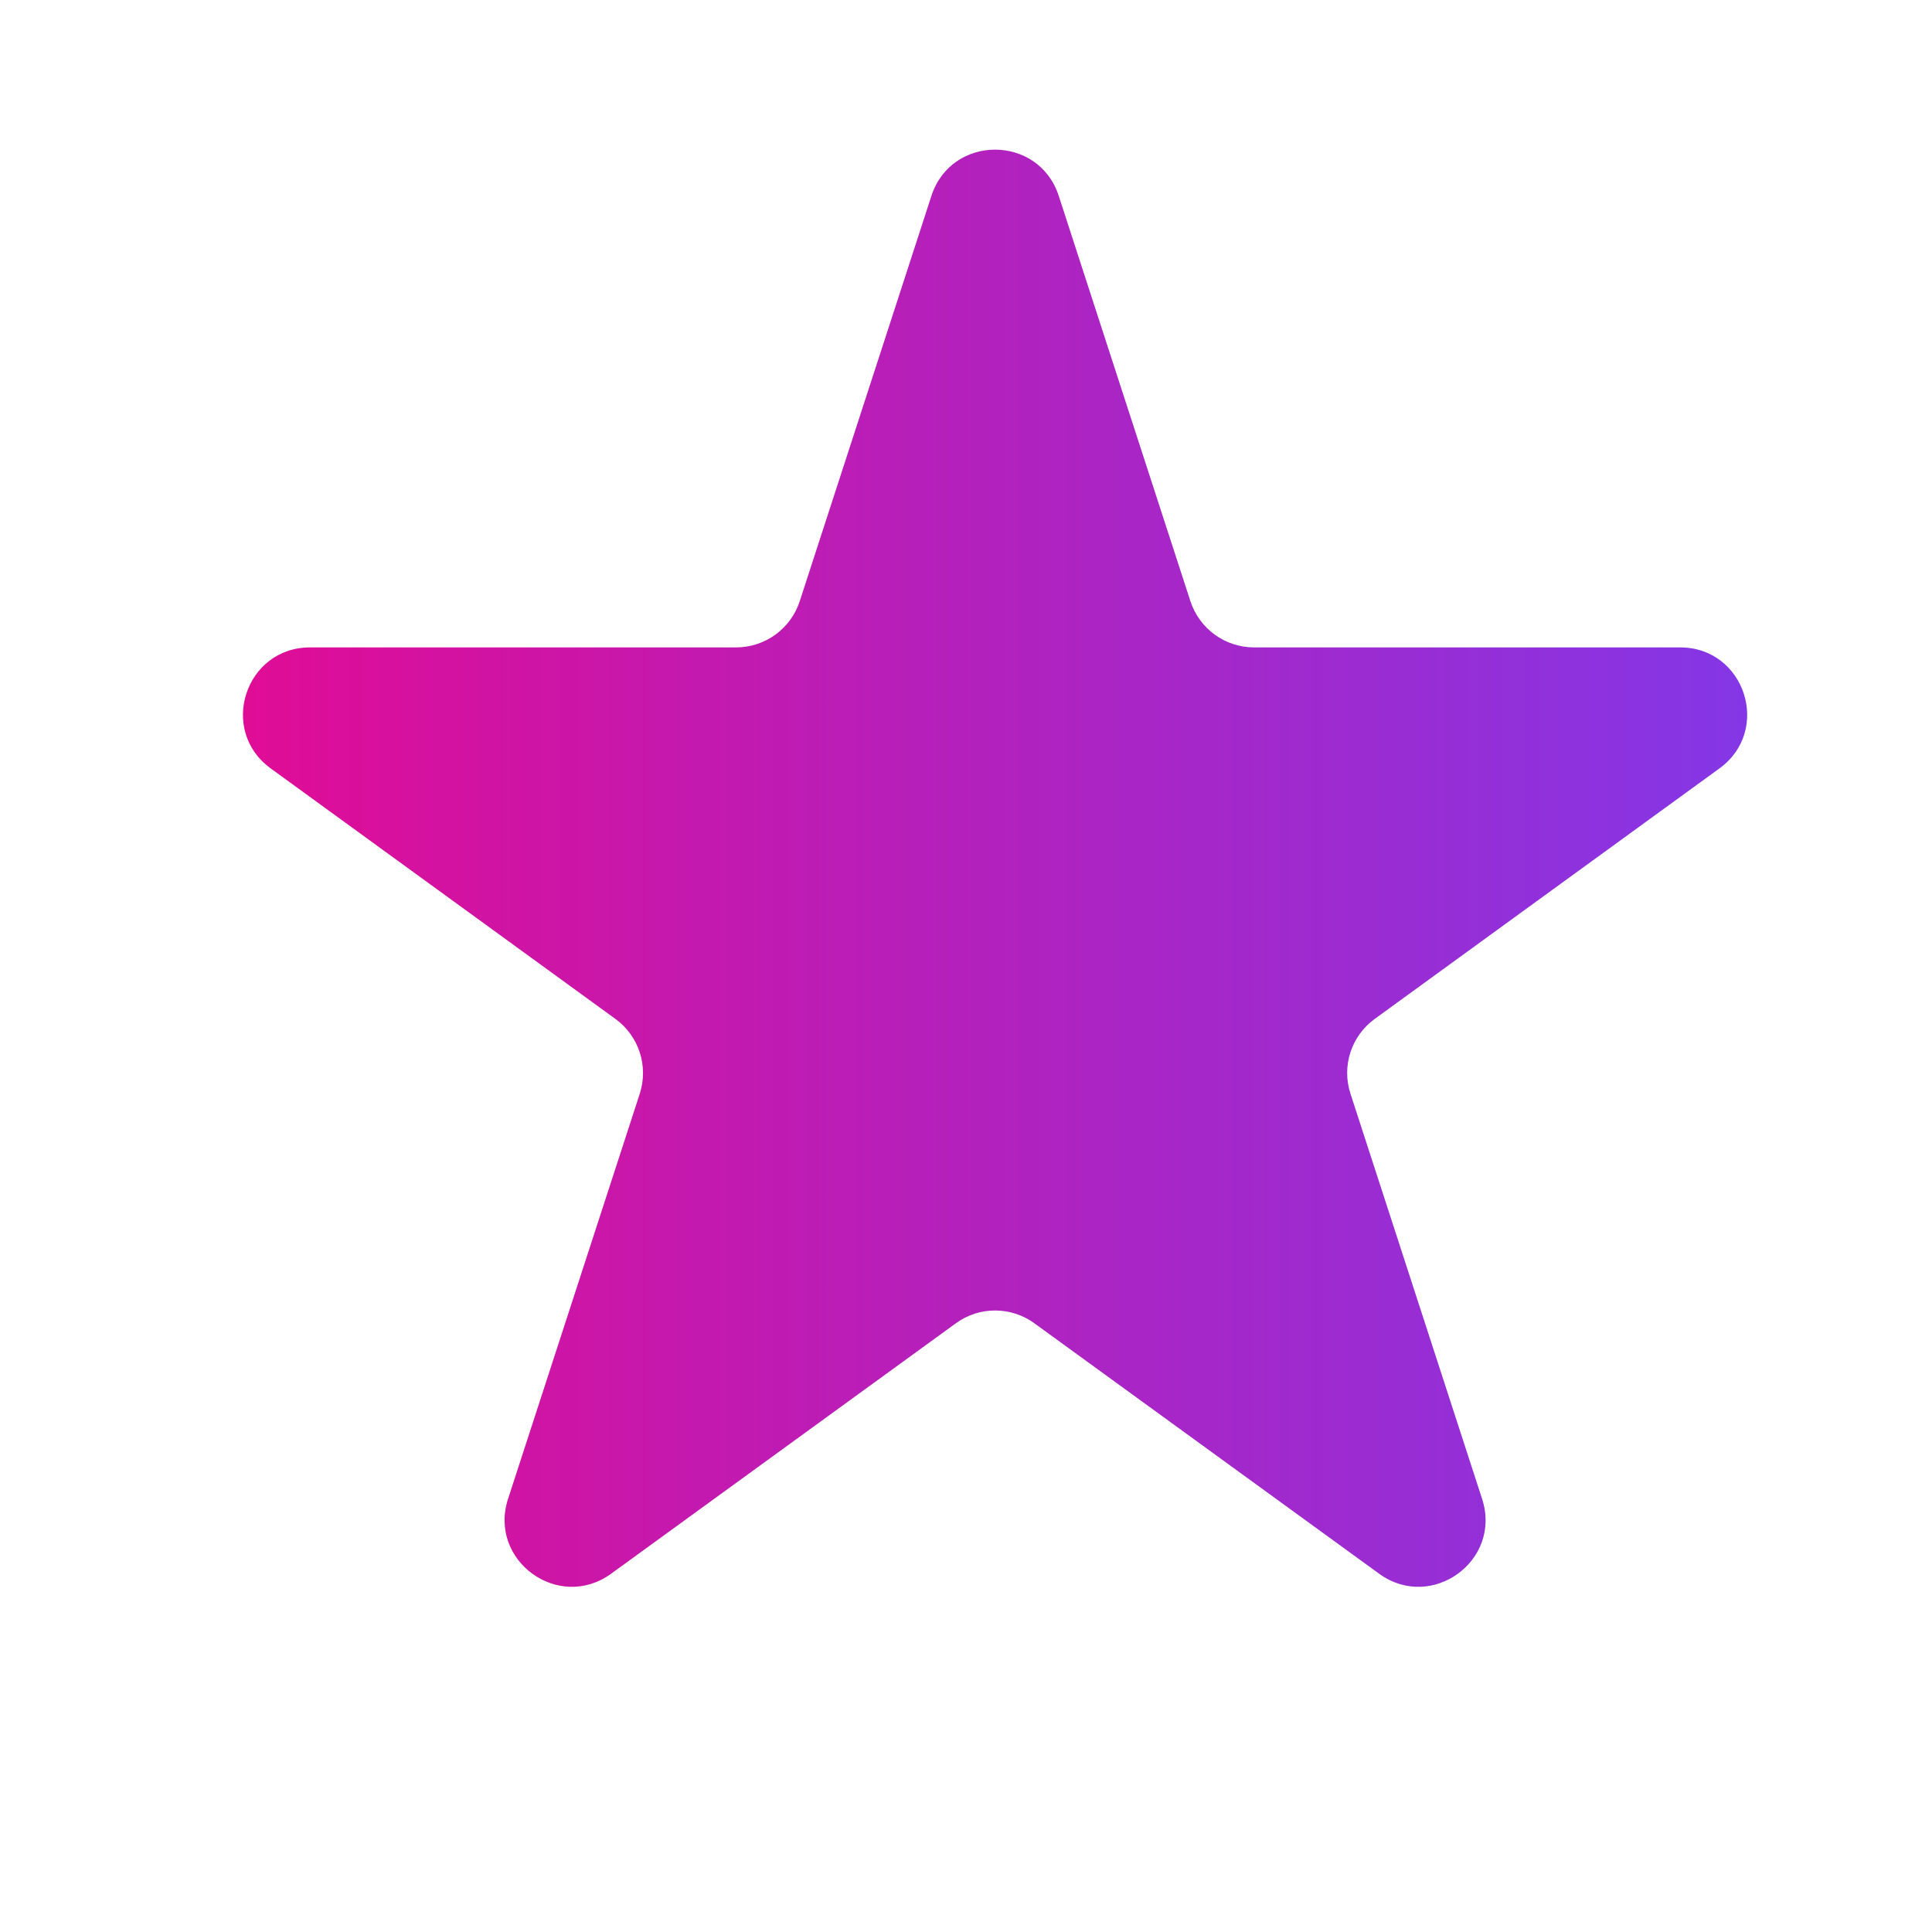 <svg width="21" height="21" viewBox="0 0 21 21" fill="none" xmlns="http://www.w3.org/2000/svg">
<path d="M10.124 2.129C10.342 1.459 11.29 1.459 11.508 2.129L12.939 6.534C13.037 6.834 13.316 7.037 13.631 7.037H18.262C18.967 7.037 19.26 7.938 18.69 8.352L14.943 11.075C14.688 11.26 14.581 11.588 14.679 11.888L16.11 16.293C16.328 16.963 15.561 17.52 14.991 17.106L11.244 14.384C10.989 14.198 10.643 14.198 10.389 14.384L6.642 17.106C6.072 17.52 5.305 16.963 5.522 16.293L6.954 11.888C7.051 11.588 6.944 11.26 6.689 11.075L2.942 8.352C2.372 7.938 2.665 7.037 3.37 7.037H8.001C8.316 7.037 8.596 6.834 8.693 6.534L10.124 2.129Z" fill="url(#paint0_linear_158_5969)"/>
<defs>
<linearGradient id="paint0_linear_158_5969" x1="1.023" y1="10.183" x2="20.415" y2="10.183" gradientUnits="userSpaceOnUse">
<stop stop-color="#E9088E"/>
<stop offset="1" stop-color="#7C3AED"/>
</linearGradient>
</defs>
</svg>
